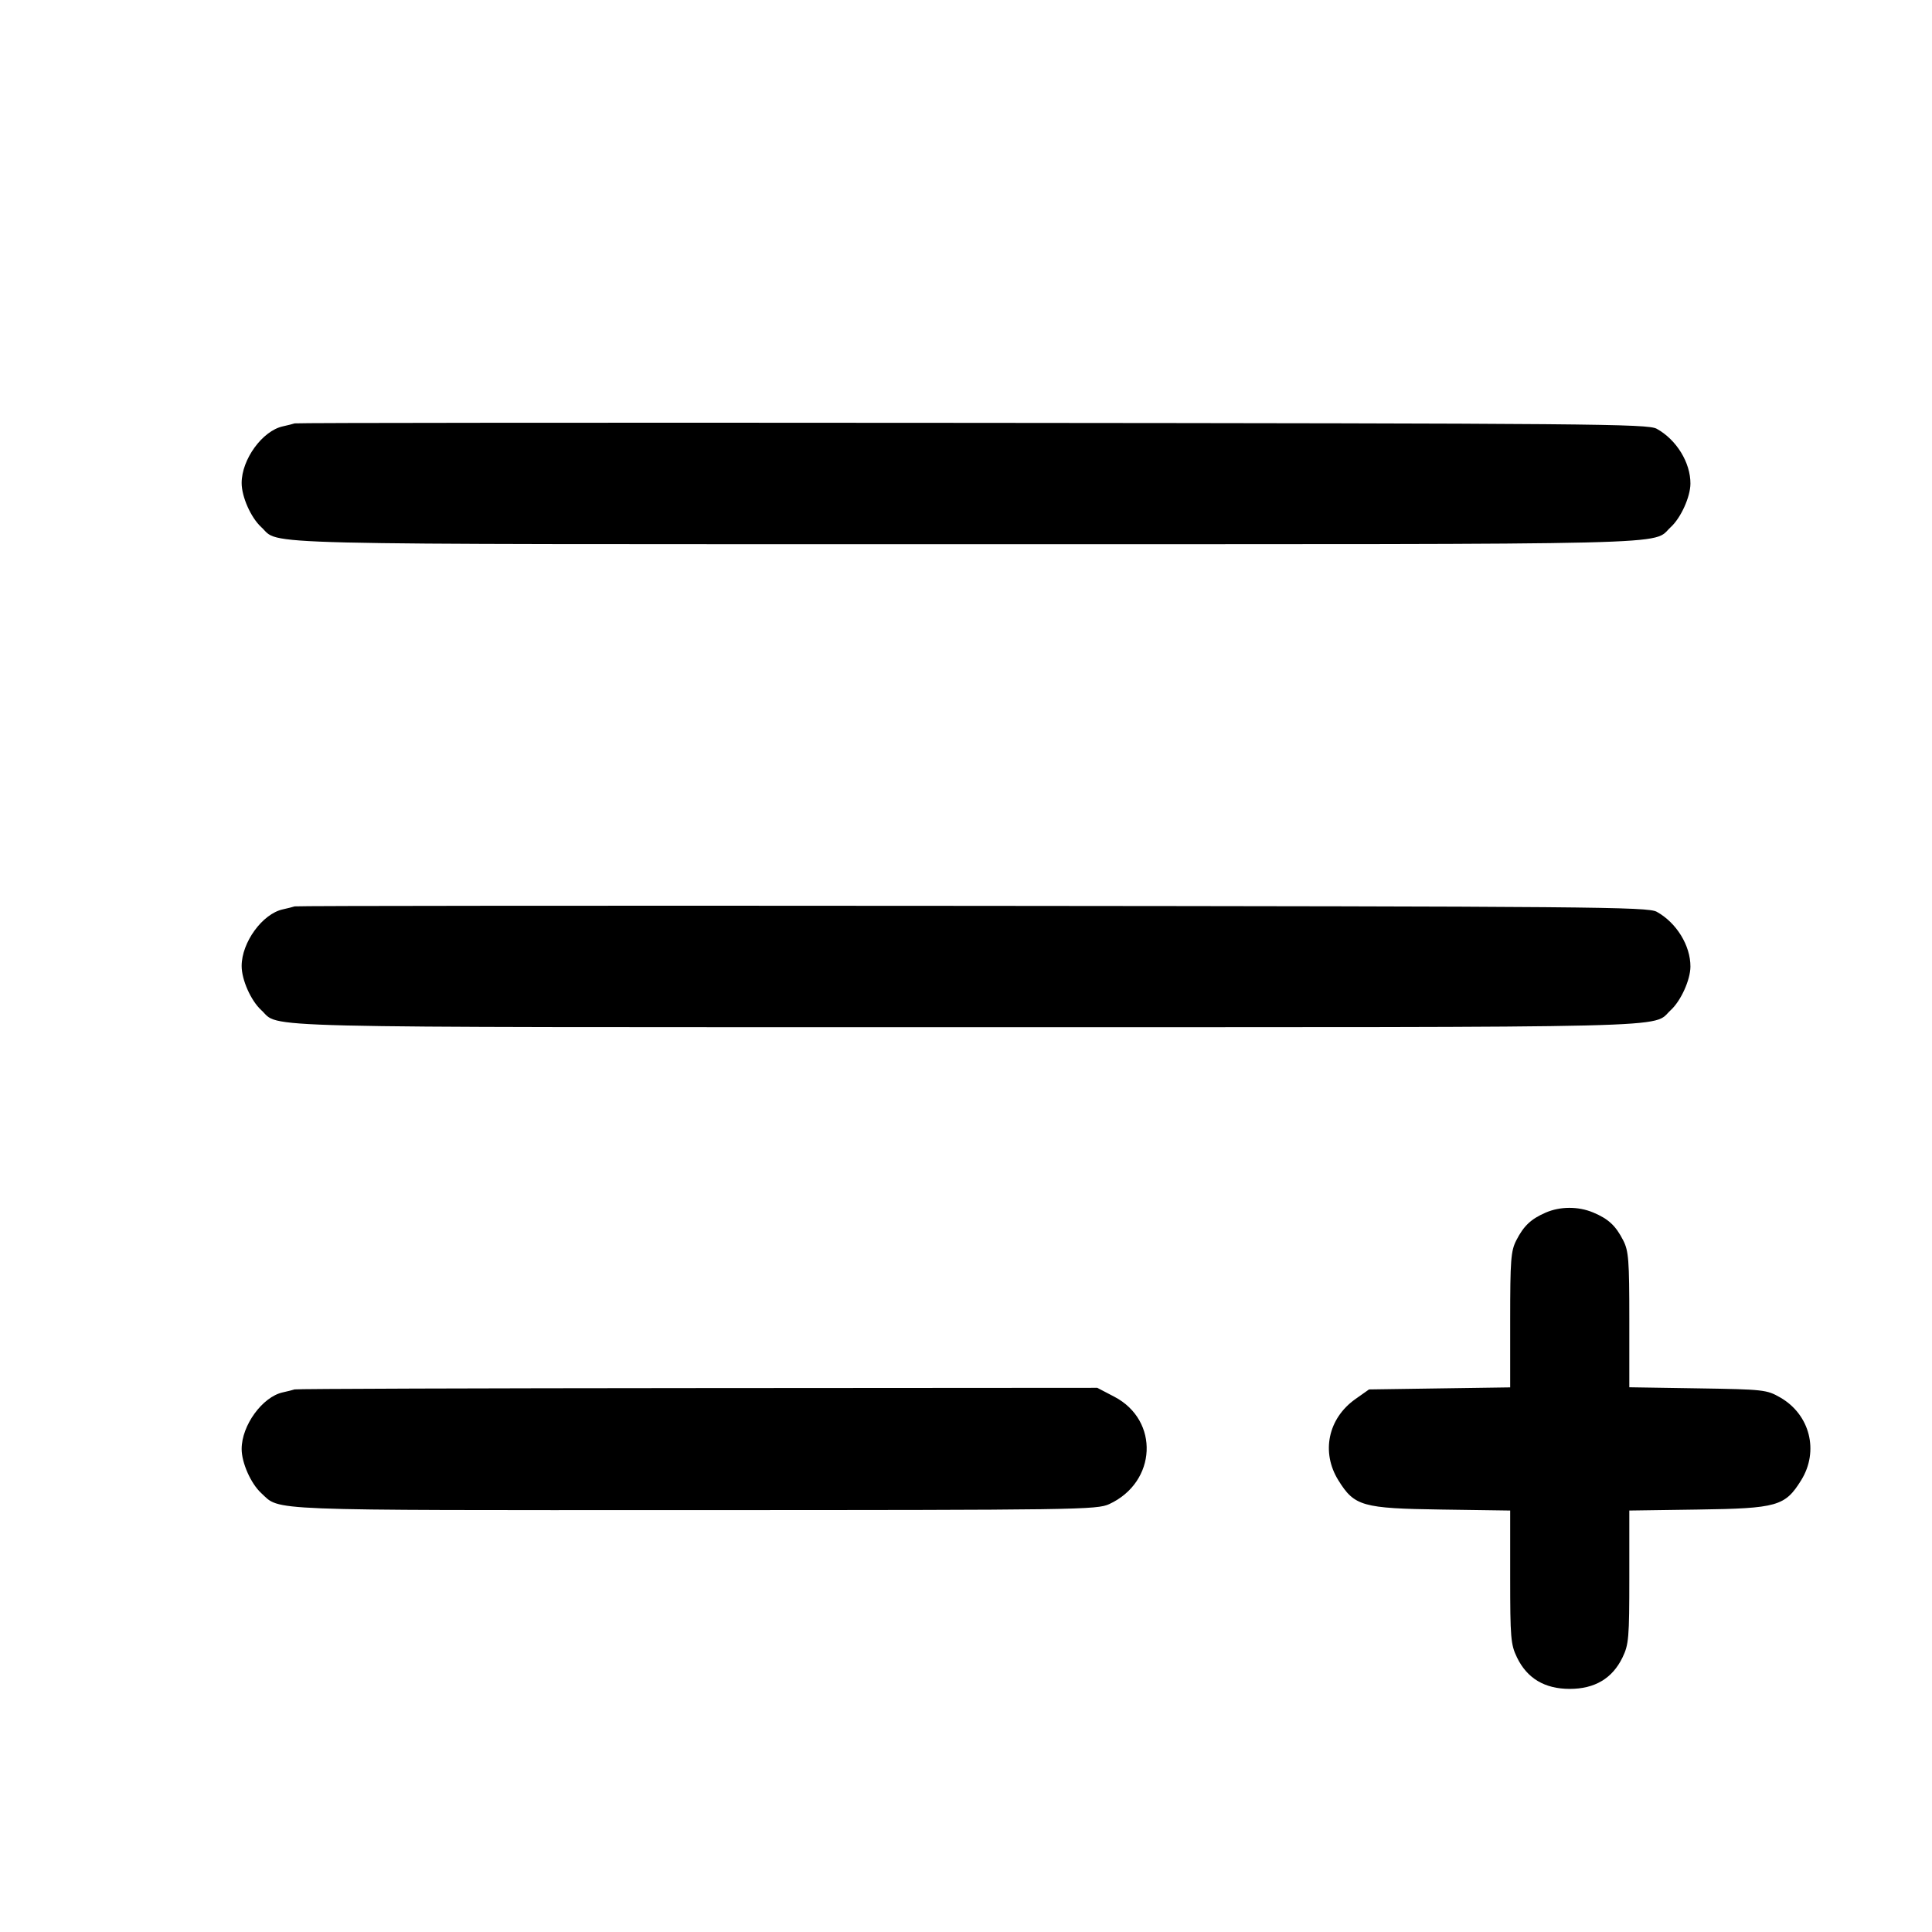 <svg fill="currentColor" viewBox="0 0 256 256" xmlns="http://www.w3.org/2000/svg"><path d="M39.040 56.100 C 38.805 56.180,38.100 56.358,37.473 56.496 C 34.768 57.090,32.019 60.872,32.019 64.000 C 32.019 65.829,33.242 68.583,34.616 69.846 C 37.240 72.258,30.969 72.107,128.000 72.107 C 225.031 72.107,218.760 72.258,221.384 69.846 C 222.726 68.613,223.979 65.847,223.991 64.093 C 224.009 61.299,222.143 58.260,219.520 56.813 C 218.342 56.163,211.142 56.101,128.853 56.031 C 79.691 55.990,39.275 56.021,39.040 56.100 M39.040 120.100 C 38.805 120.180,38.100 120.358,37.473 120.496 C 34.768 121.090,32.019 124.872,32.019 128.000 C 32.019 129.829,33.242 132.583,34.616 133.846 C 37.240 136.258,30.969 136.107,128.000 136.107 C 225.031 136.107,218.760 136.258,221.384 133.846 C 222.726 132.613,223.979 129.847,223.991 128.093 C 224.009 125.299,222.143 122.260,219.520 120.813 C 218.342 120.163,211.142 120.101,128.853 120.031 C 79.691 119.990,39.275 120.021,39.040 120.100 M204.813 160.676 C 202.863 161.521,201.895 162.435,200.915 164.356 C 200.198 165.761,200.107 166.949,200.107 174.887 L 200.107 183.834 190.755 183.970 L 181.404 184.107 179.593 185.387 C 175.973 187.946,175.032 192.430,177.337 196.141 C 179.475 199.582,180.497 199.872,191.040 200.024 L 200.107 200.154 200.107 208.955 C 200.107 217.053,200.179 217.907,201.012 219.627 C 202.353 222.398,204.686 223.787,208.000 223.787 C 211.314 223.787,213.647 222.398,214.988 219.627 C 215.821 217.907,215.893 217.053,215.893 208.955 L 215.893 200.154 224.960 200.024 C 235.503 199.872,236.525 199.582,238.663 196.141 C 241.061 192.279,239.832 187.430,235.882 185.169 C 234.092 184.144,233.709 184.102,224.960 183.963 L 215.893 183.820 215.893 174.880 C 215.893 166.949,215.802 165.761,215.085 164.356 C 214.087 162.401,213.118 161.503,211.091 160.656 C 209.125 159.835,206.735 159.842,204.813 160.676 M39.040 184.103 C 38.805 184.181,38.100 184.358,37.473 184.496 C 34.768 185.090,32.019 188.872,32.019 192.000 C 32.019 193.829,33.242 196.583,34.616 197.846 C 37.201 200.222,34.268 200.107,92.040 200.097 C 142.951 200.088,145.355 200.053,146.987 199.298 C 153.280 196.384,153.663 188.212,147.653 185.073 L 145.396 183.893 92.431 183.927 C 63.301 183.946,39.275 184.025,39.040 184.103 " stroke="none" fill-rule="evenodd"></path></svg>